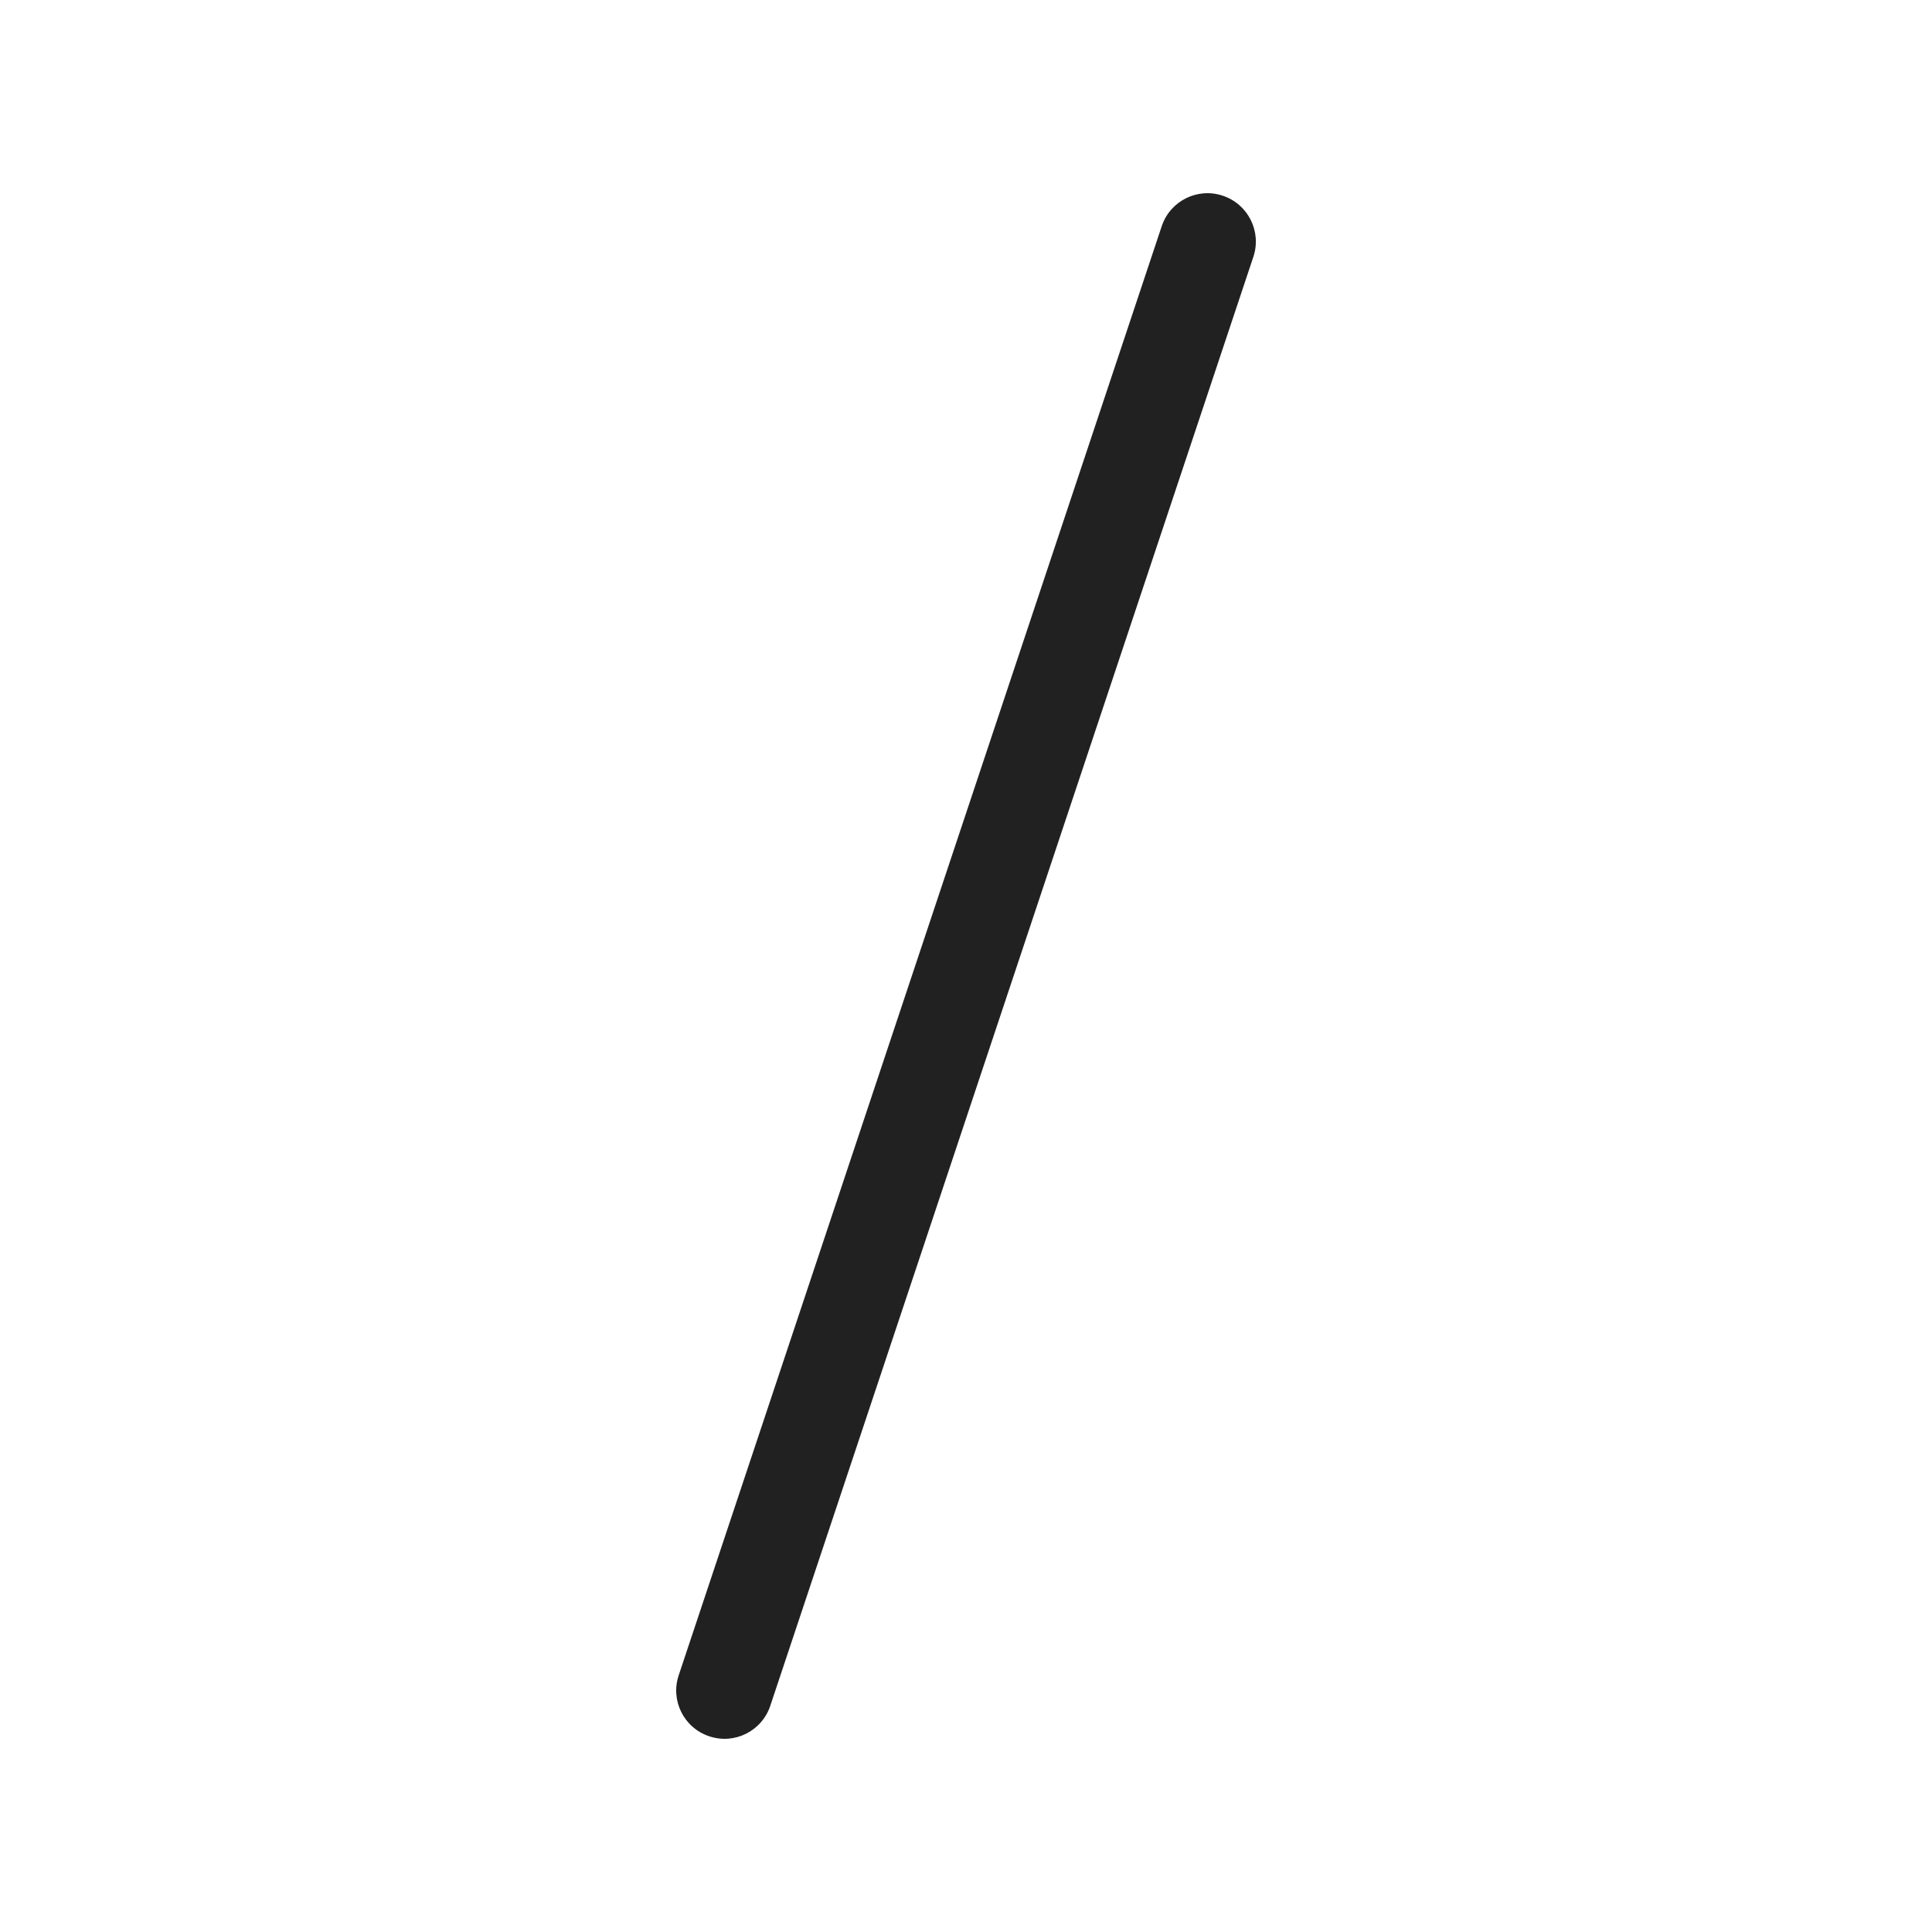 <svg width="20" height="20" viewBox="0 0 20 20" fill="none" xmlns="http://www.w3.org/2000/svg">
<path d="M12.658 2.026C12.92 2.113 13.062 2.396 12.975 2.658L7.974 17.658C7.887 17.92 7.604 18.062 7.342 17.974C7.08 17.887 6.938 17.604 7.026 17.342L12.026 2.342C12.113 2.08 12.396 1.938 12.658 2.026Z" fill="#212121"/>
</svg>
